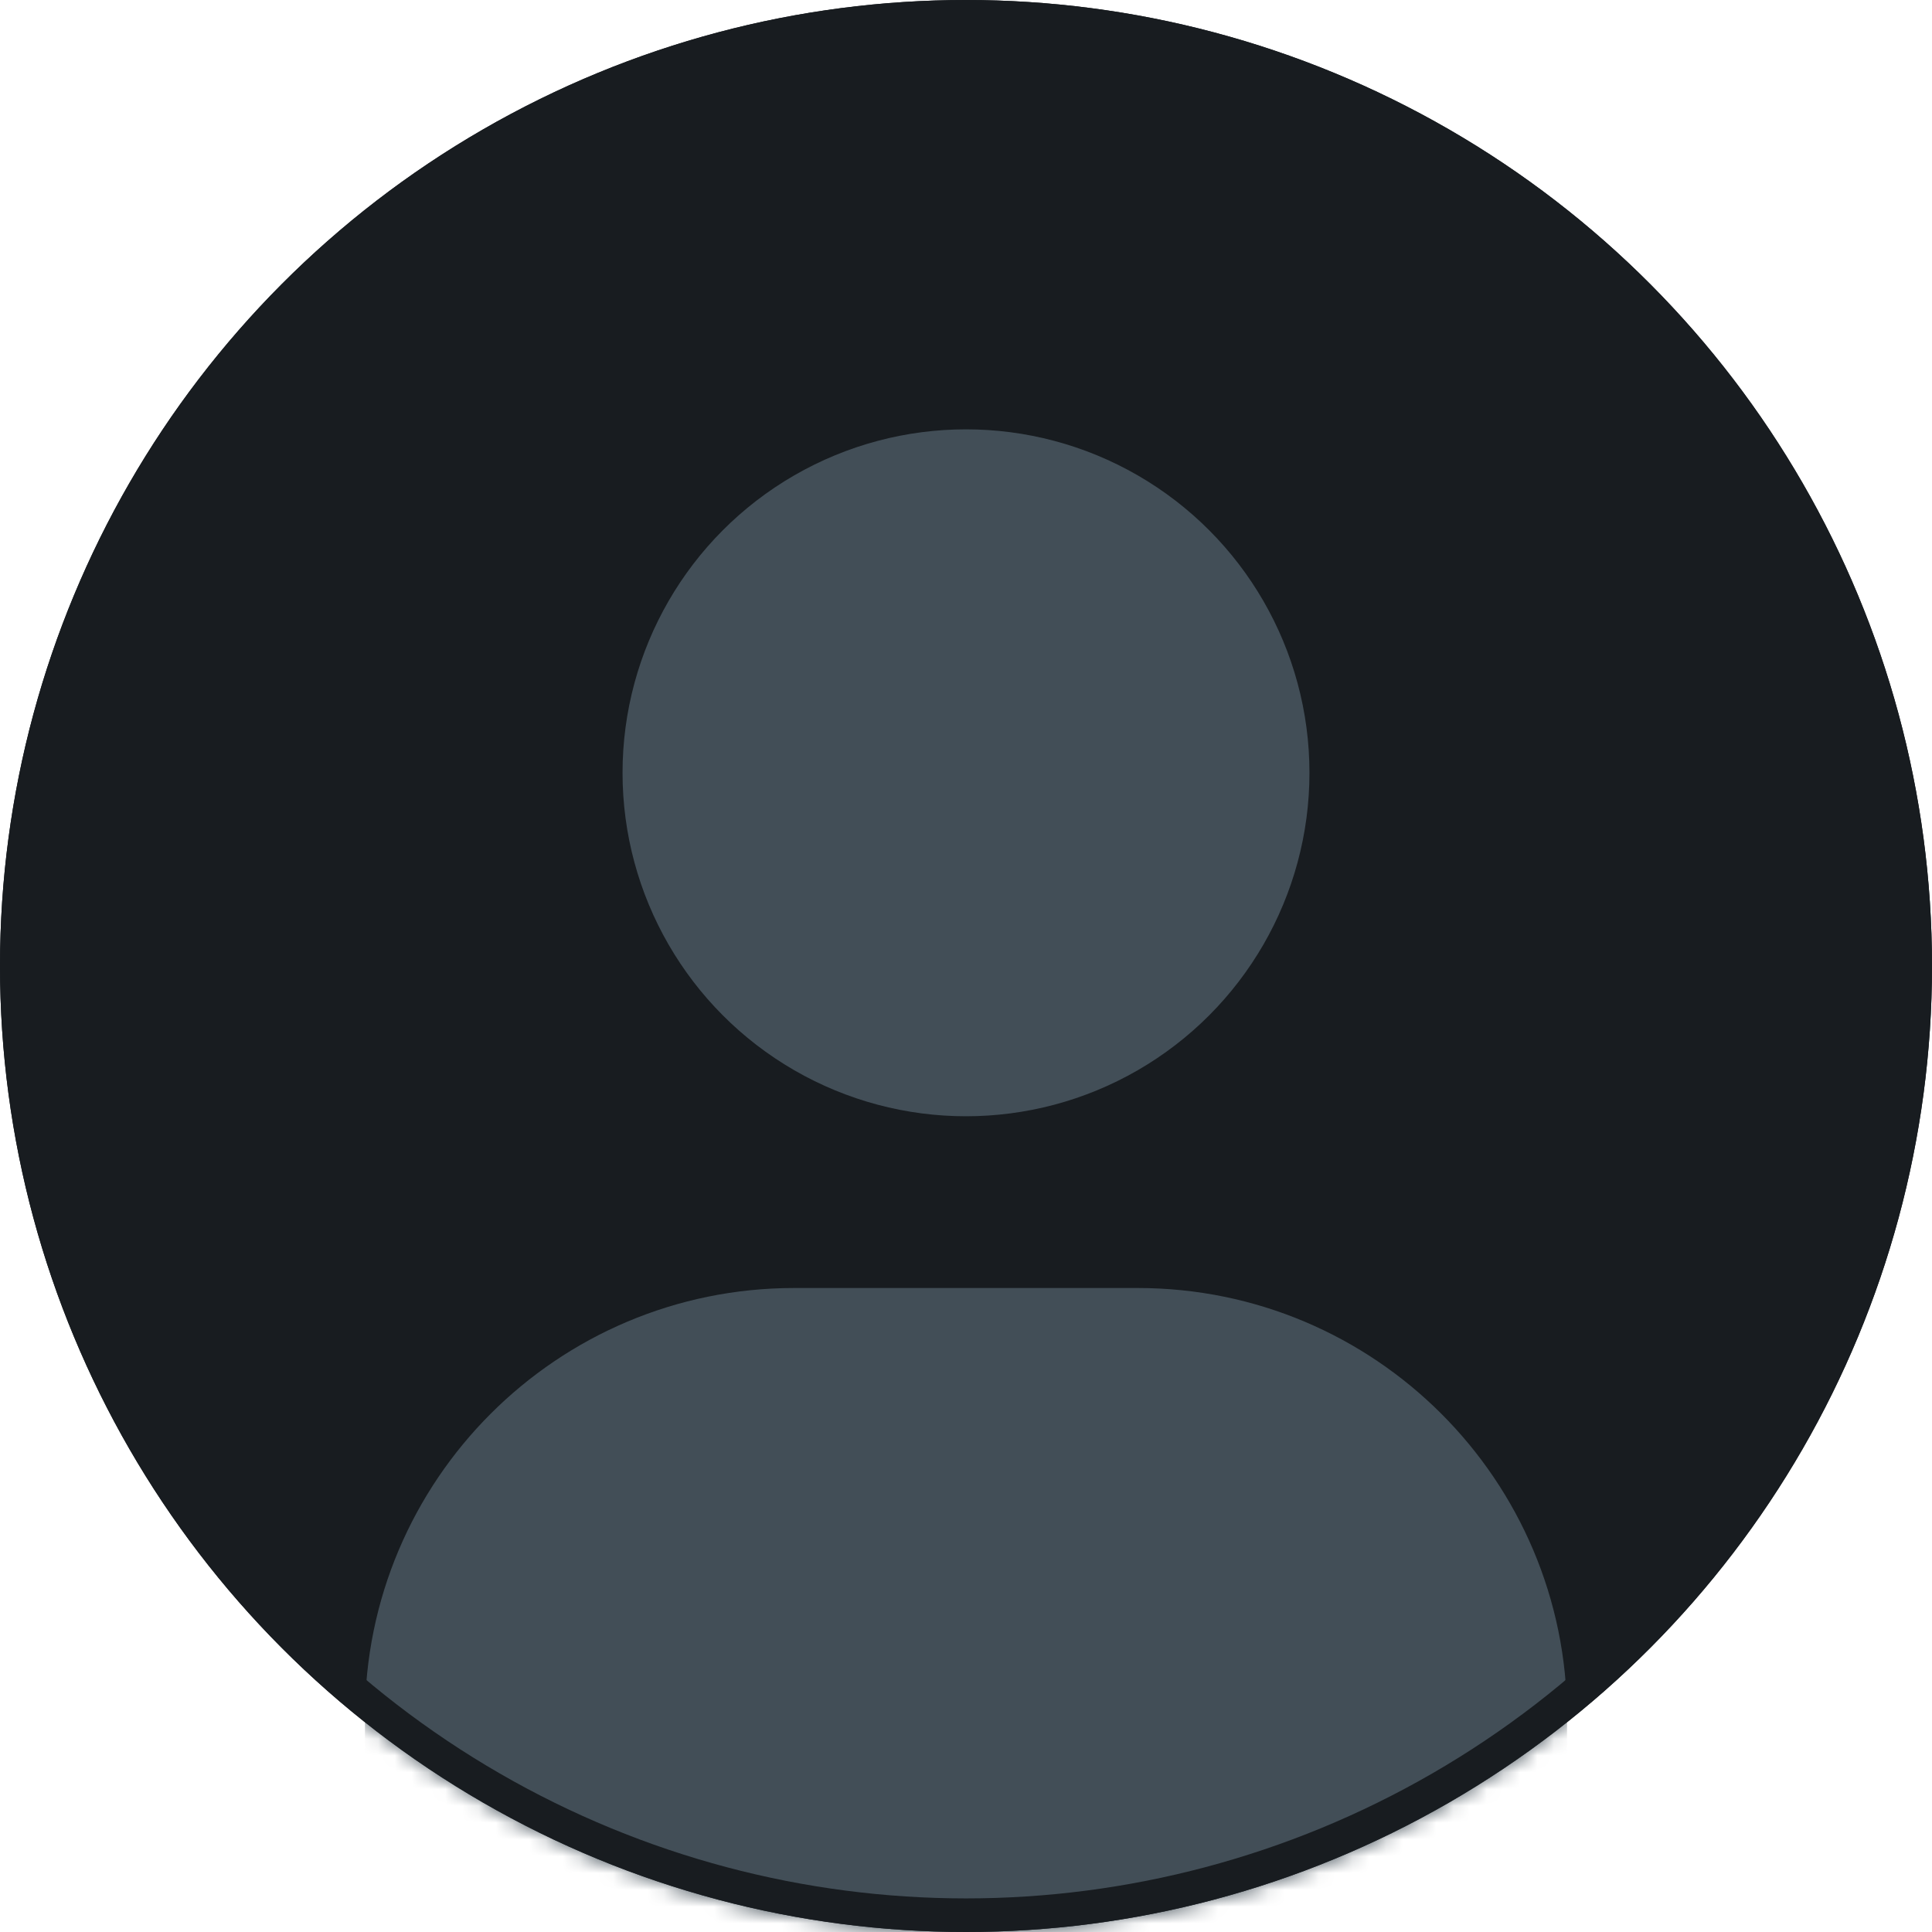 <svg width="115" height="115" viewBox="0 0 115 115" fill="none" xmlns="http://www.w3.org/2000/svg">
<circle cx="57.5" cy="57.5" r="57.5" fill="#181C20"/>
<mask id="mask0" mask-type="alpha" maskUnits="userSpaceOnUse" x="0" y="0" width="115" height="115">
<circle cx="57.5" cy="57.5" r="57.5" fill="#181C20"/>
</mask>
<g mask="url(#mask0)">
<circle cx="57.5" cy="46" r="20.444" fill="#424E57"/>
<path d="M21.722 102.222C21.722 88.108 33.164 76.667 47.278 76.667H67.722C81.836 76.667 93.278 88.108 93.278 102.222V152.056C93.278 166.17 81.836 177.611 67.722 177.611H47.278C33.164 177.611 21.722 166.17 21.722 152.056V102.222Z" fill="#424E57"/>
</g>
<circle cx="57.5" cy="57.5" r="56.5" stroke="#181C20" stroke-width="2"/>
</svg>

